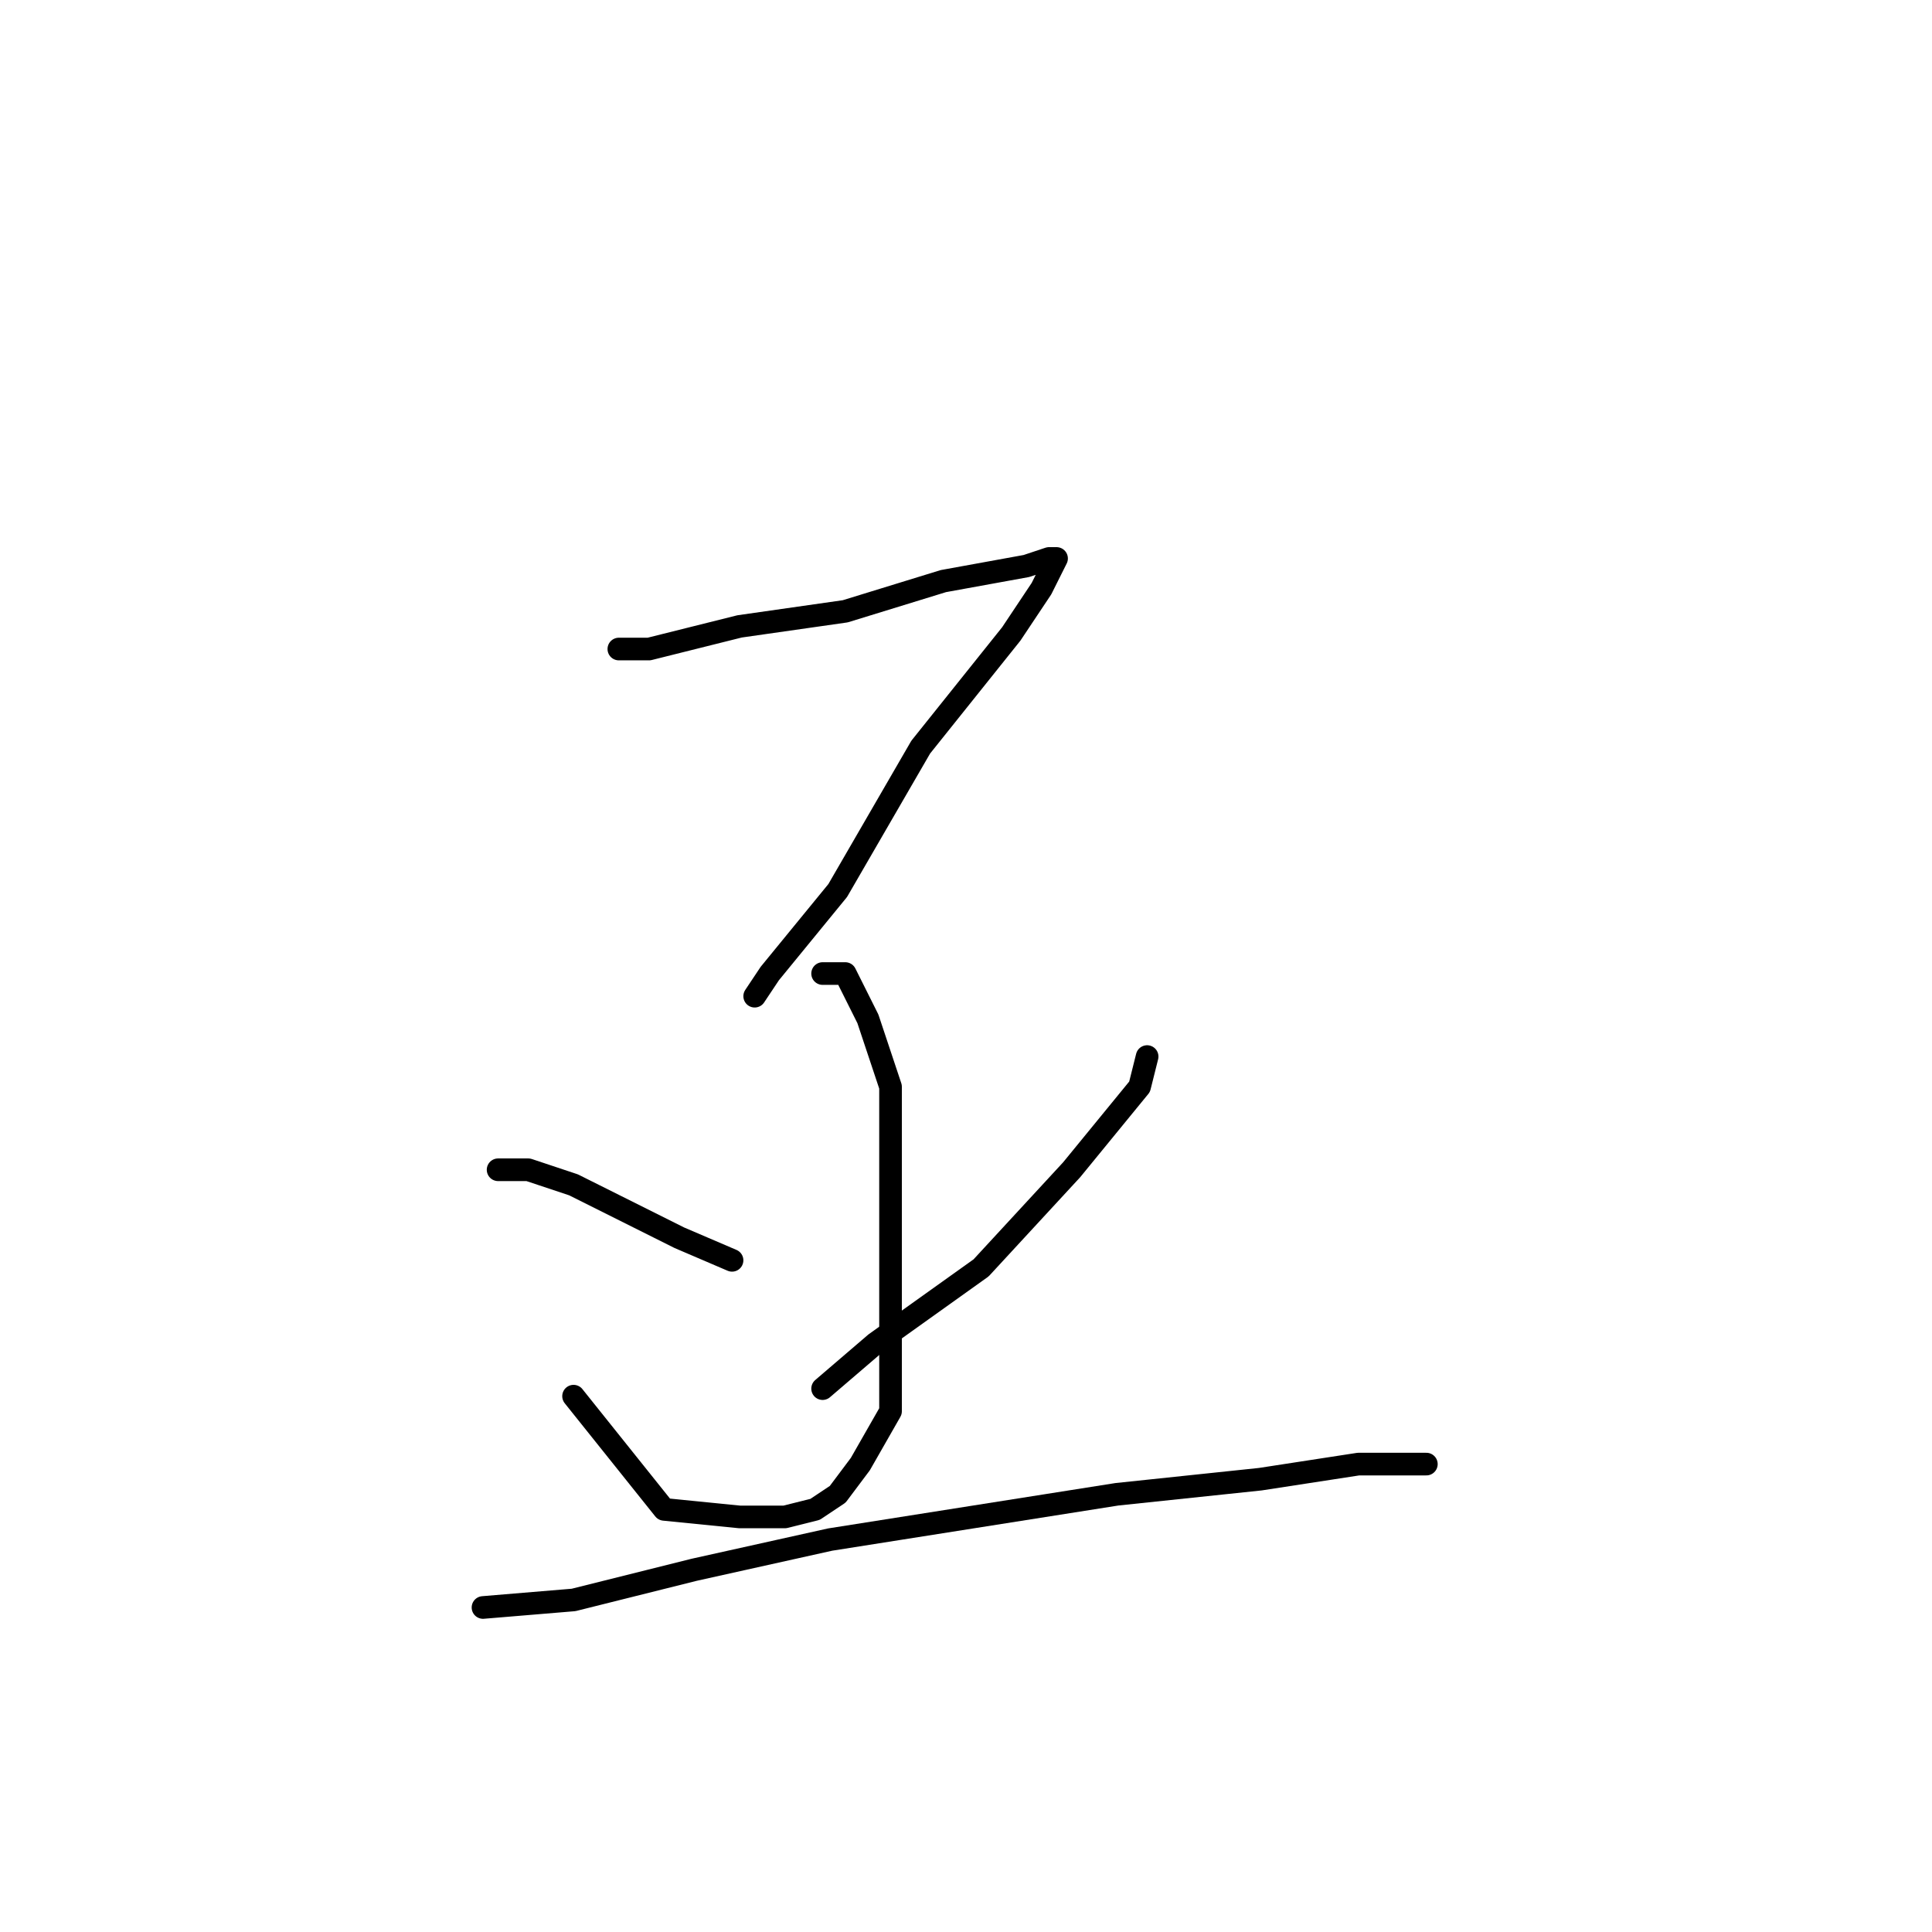 <?xml version="1.0" standalone="no"?>
    <svg width="256" height="256" xmlns="http://www.w3.org/2000/svg" version="1.1">
    <polyline stroke="black" stroke-width="3" stroke-linecap="round" fill="transparent" stroke-linejoin="round" points="82 86 86 86 98 83 112 81 125 77 136 75 139 74 140 74 138 78 134 84 122 99 111 118 102 129 100 132 100 132 " />
        <polyline stroke="black" stroke-width="3" stroke-linecap="round" fill="transparent" stroke-linejoin="round" points="109 129 112 129 115 135 118 144 118 155 118 168 118 179 118 187 114 194 111 198 108 200 104 201 98 201 88 200 76 185 76 185 " />
        <polyline stroke="black" stroke-width="3" stroke-linecap="round" fill="transparent" stroke-linejoin="round" points="66 155 70 155 76 157 90 164 97 167 97 167 " />
        <polyline stroke="black" stroke-width="3" stroke-linecap="round" fill="transparent" stroke-linejoin="round" points="152 140 151 144 142 155 130 168 116 178 109 184 109 184 " />
        <polyline stroke="black" stroke-width="3" stroke-linecap="round" fill="transparent" stroke-linejoin="round" points="64 213 76 212 92 208 110 204 129 201 148 198 167 196 180 194 187 194 189 194 189 194 " />
        </svg>